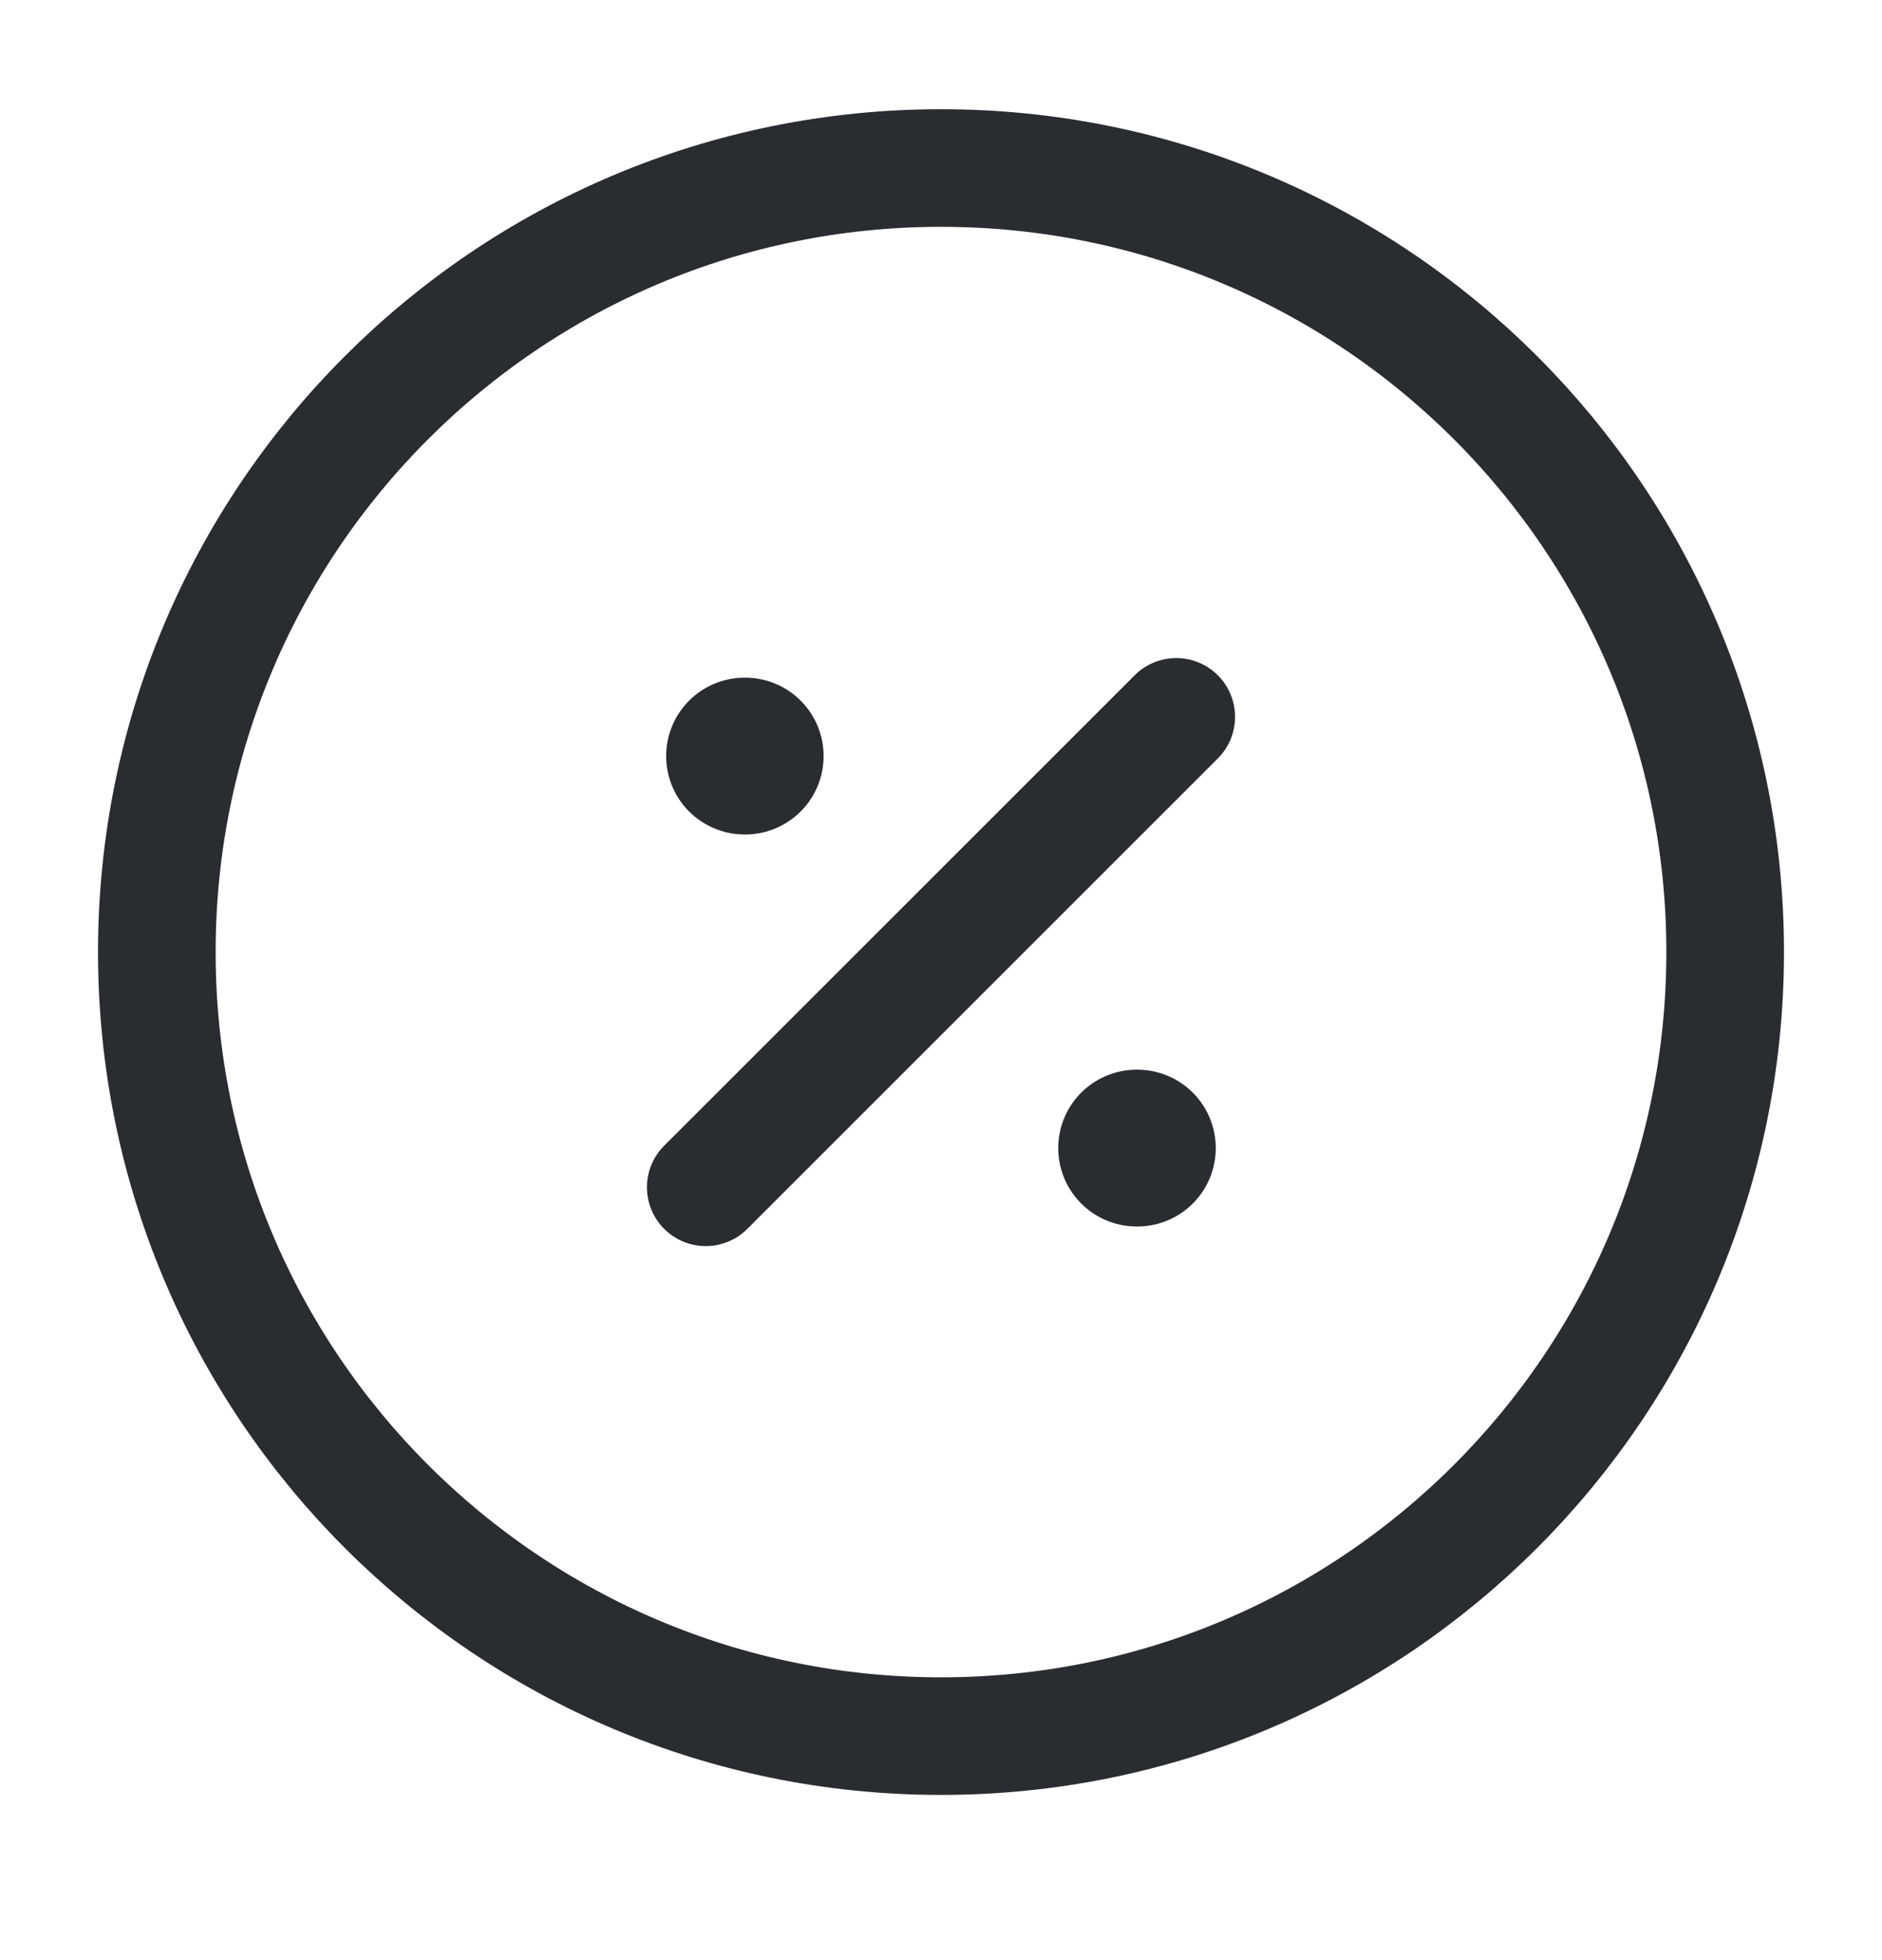 <svg width="24" height="25" viewBox="0 0 24 25" fill="none" xmlns="http://www.w3.org/2000/svg">
<path d="M12 22.143C17.523 22.143 22 17.666 22 12.143C22 6.62 17.523 2.143 12 2.143C6.477 2.143 2 6.62 2 12.143C2 17.666 6.477 22.143 12 22.143Z" stroke="#292D32" stroke-width="1.5" stroke-linecap="round" stroke-linejoin="round"/>
<path d="M9 15.143L15 9.143" stroke="#292D32" stroke-width="1.5" stroke-linecap="round" stroke-linejoin="round"/>
<path d="M14.495 14.643H14.504" stroke="#292D32" stroke-width="2" stroke-linecap="round" stroke-linejoin="round"/>
<path d="M9.495 9.643H9.503" stroke="#292D32" stroke-width="2" stroke-linecap="round" stroke-linejoin="round"/>
</svg>
